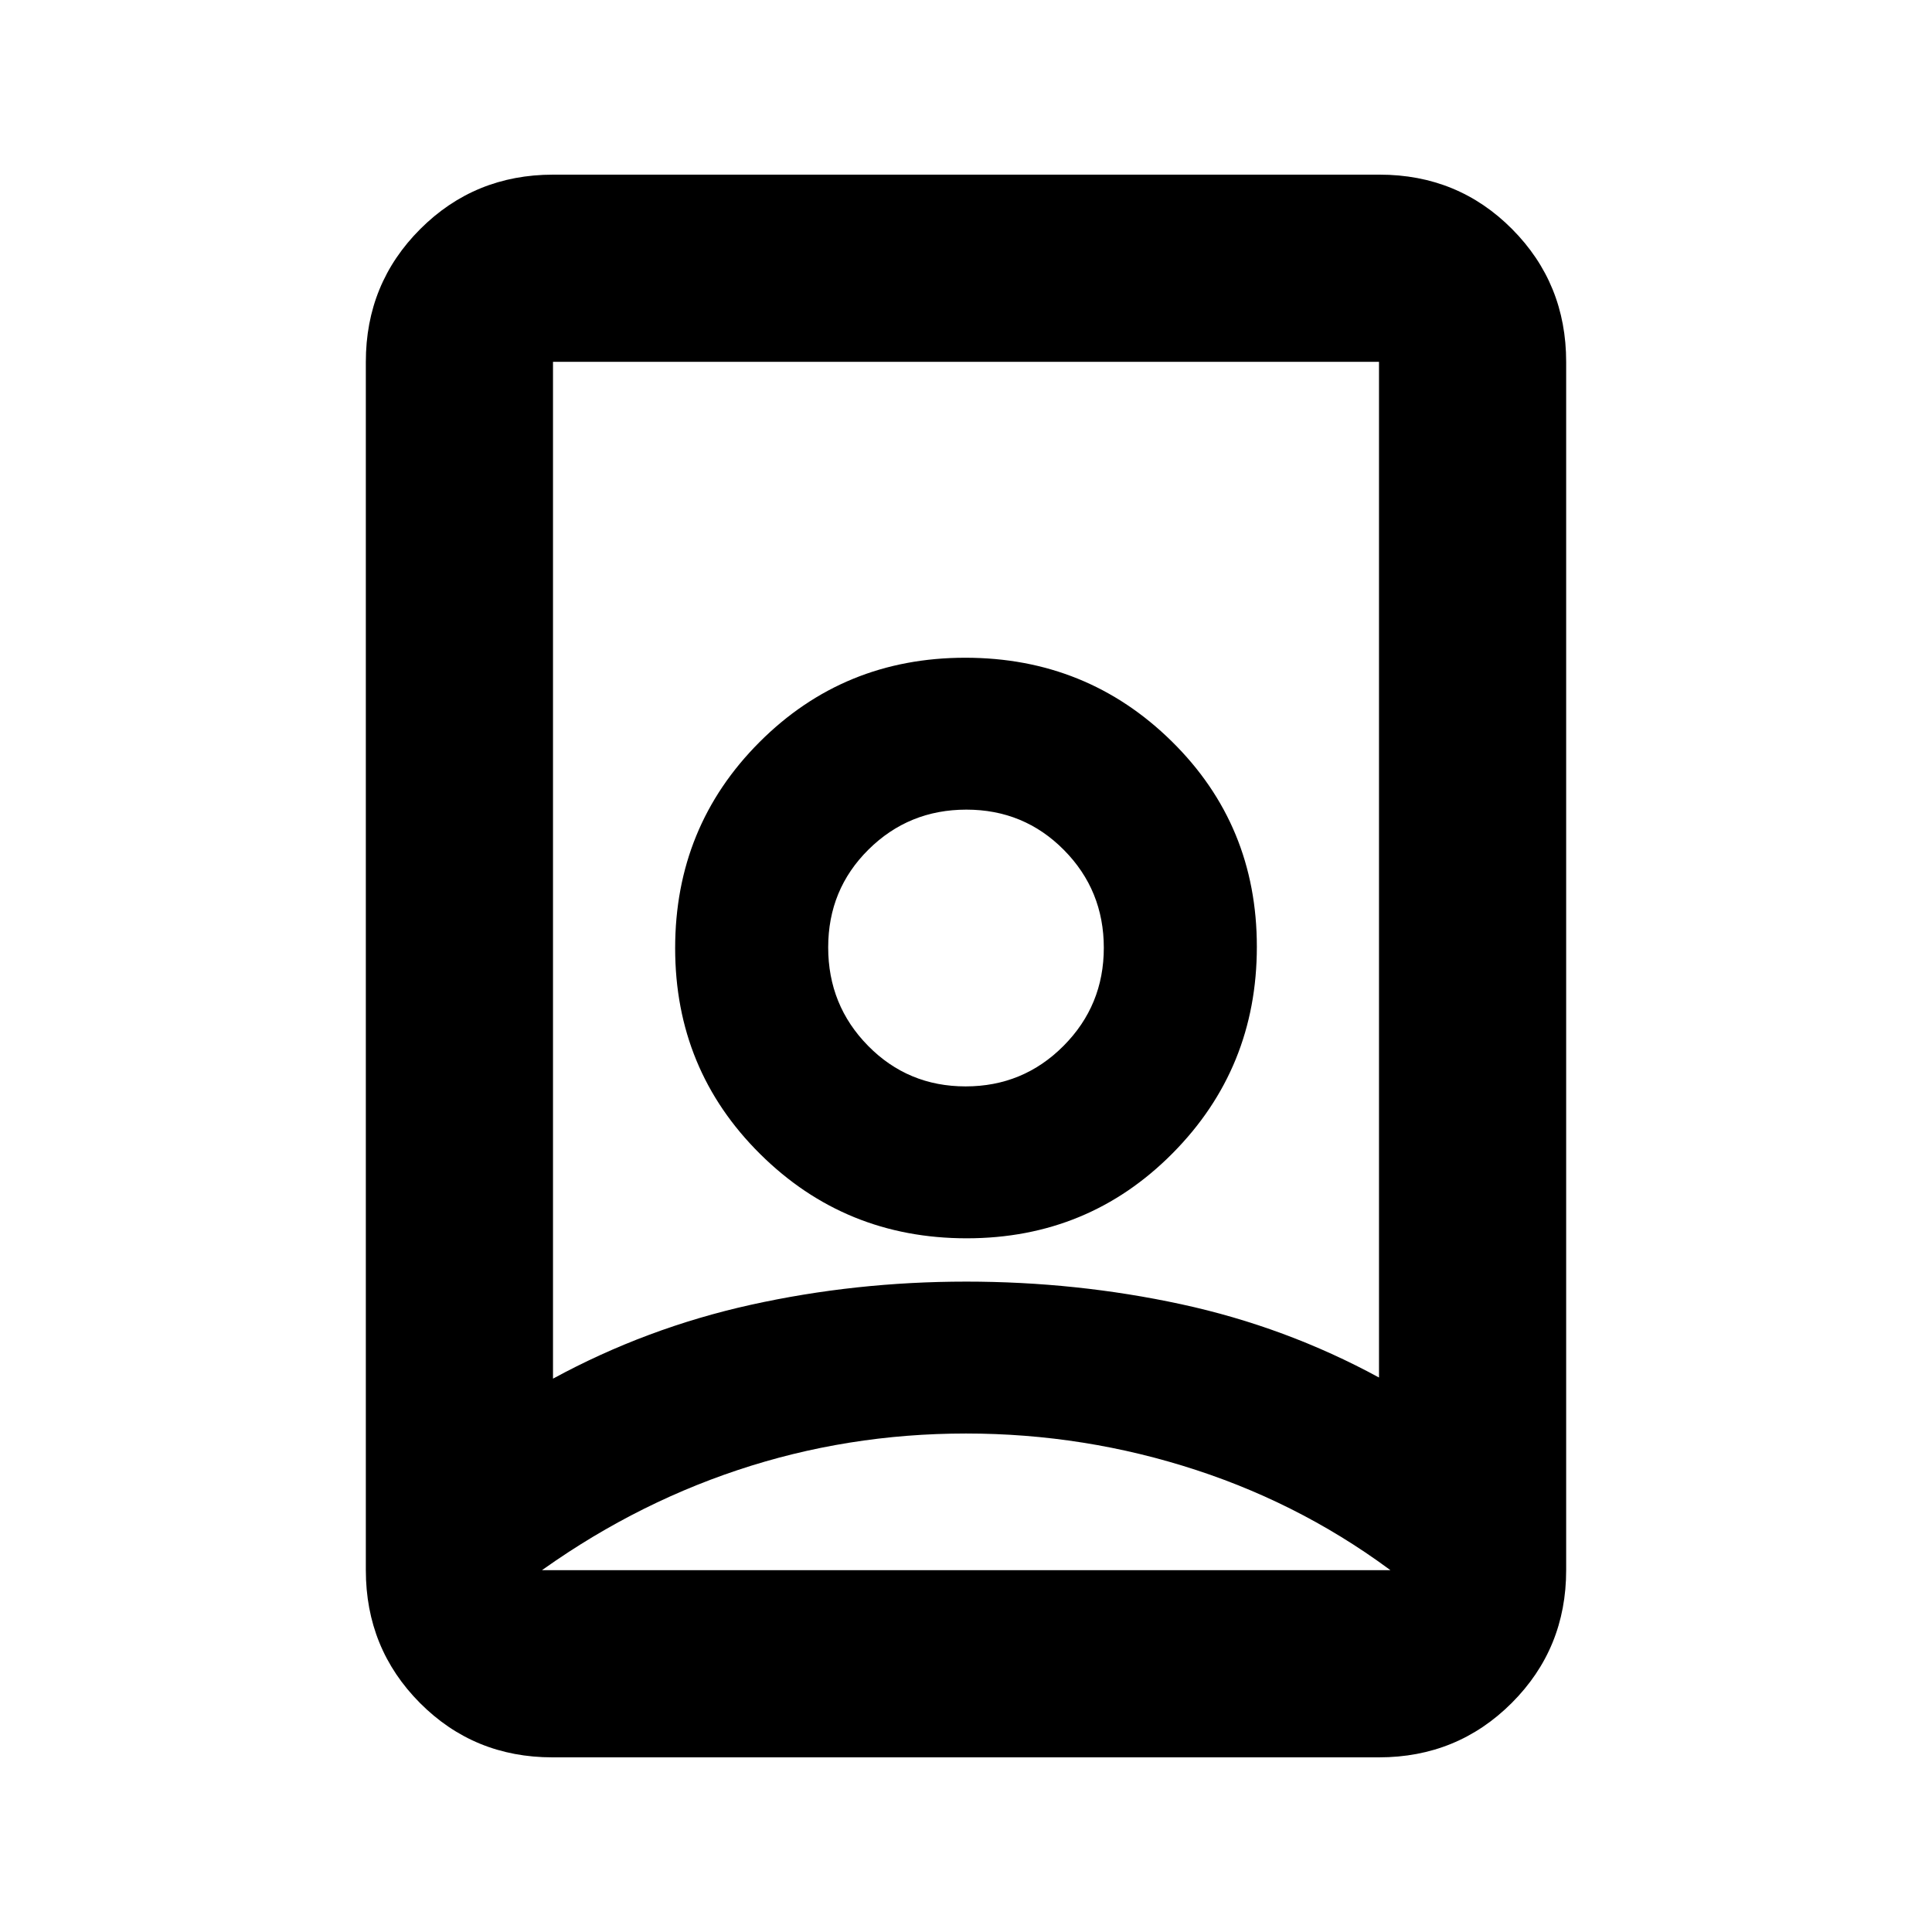 <svg xmlns="http://www.w3.org/2000/svg" height="20" viewBox="0 -960 960 960" width="20"><path d="M480-247.696q-59 0-113.5 18.185T264-175.937v-3.846h432v3.846q-46-35.389-101.5-53.574Q539-247.696 480-247.696Zm0-75.478q54.935 0 106.924 11.239 51.989 11.239 98.293 36.412v-504.694H274.783v505.26q46.304-25.174 98.293-36.696Q425.065-323.174 480-323.174Zm-.192-97q-28.612 0-48.449-20.145t-19.837-48.924q0-28.778 20.029-48.615 20.028-19.837 48.641-19.837 28.612 0 48.449 20.029 19.837 20.028 19.837 48.641 0 28.612-20.029 48.732-20.028 20.119-48.641 20.119ZM274.5-86.782q-38.959 0-65.839-27.029-26.879-27.03-26.879-65.972v-600.434q0-38.942 27.041-65.972 27.041-27.029 66-27.029H685.5q38.959 0 65.839 27.029 26.879 27.03 26.879 65.972v600.434q0 38.942-27.041 65.972-27.041 27.03-66 27.03H274.5Zm205.854-257.913q60.407 0 102.287-42.234 41.881-42.234 41.881-102.642 0-60.407-42.234-102.005t-102.642-41.598q-60.407 0-102.287 41.952-41.881 41.951-41.881 102.358 0 60.408 42.234 102.288 42.234 41.881 102.642 41.881ZM480-489.217Z"/></svg>